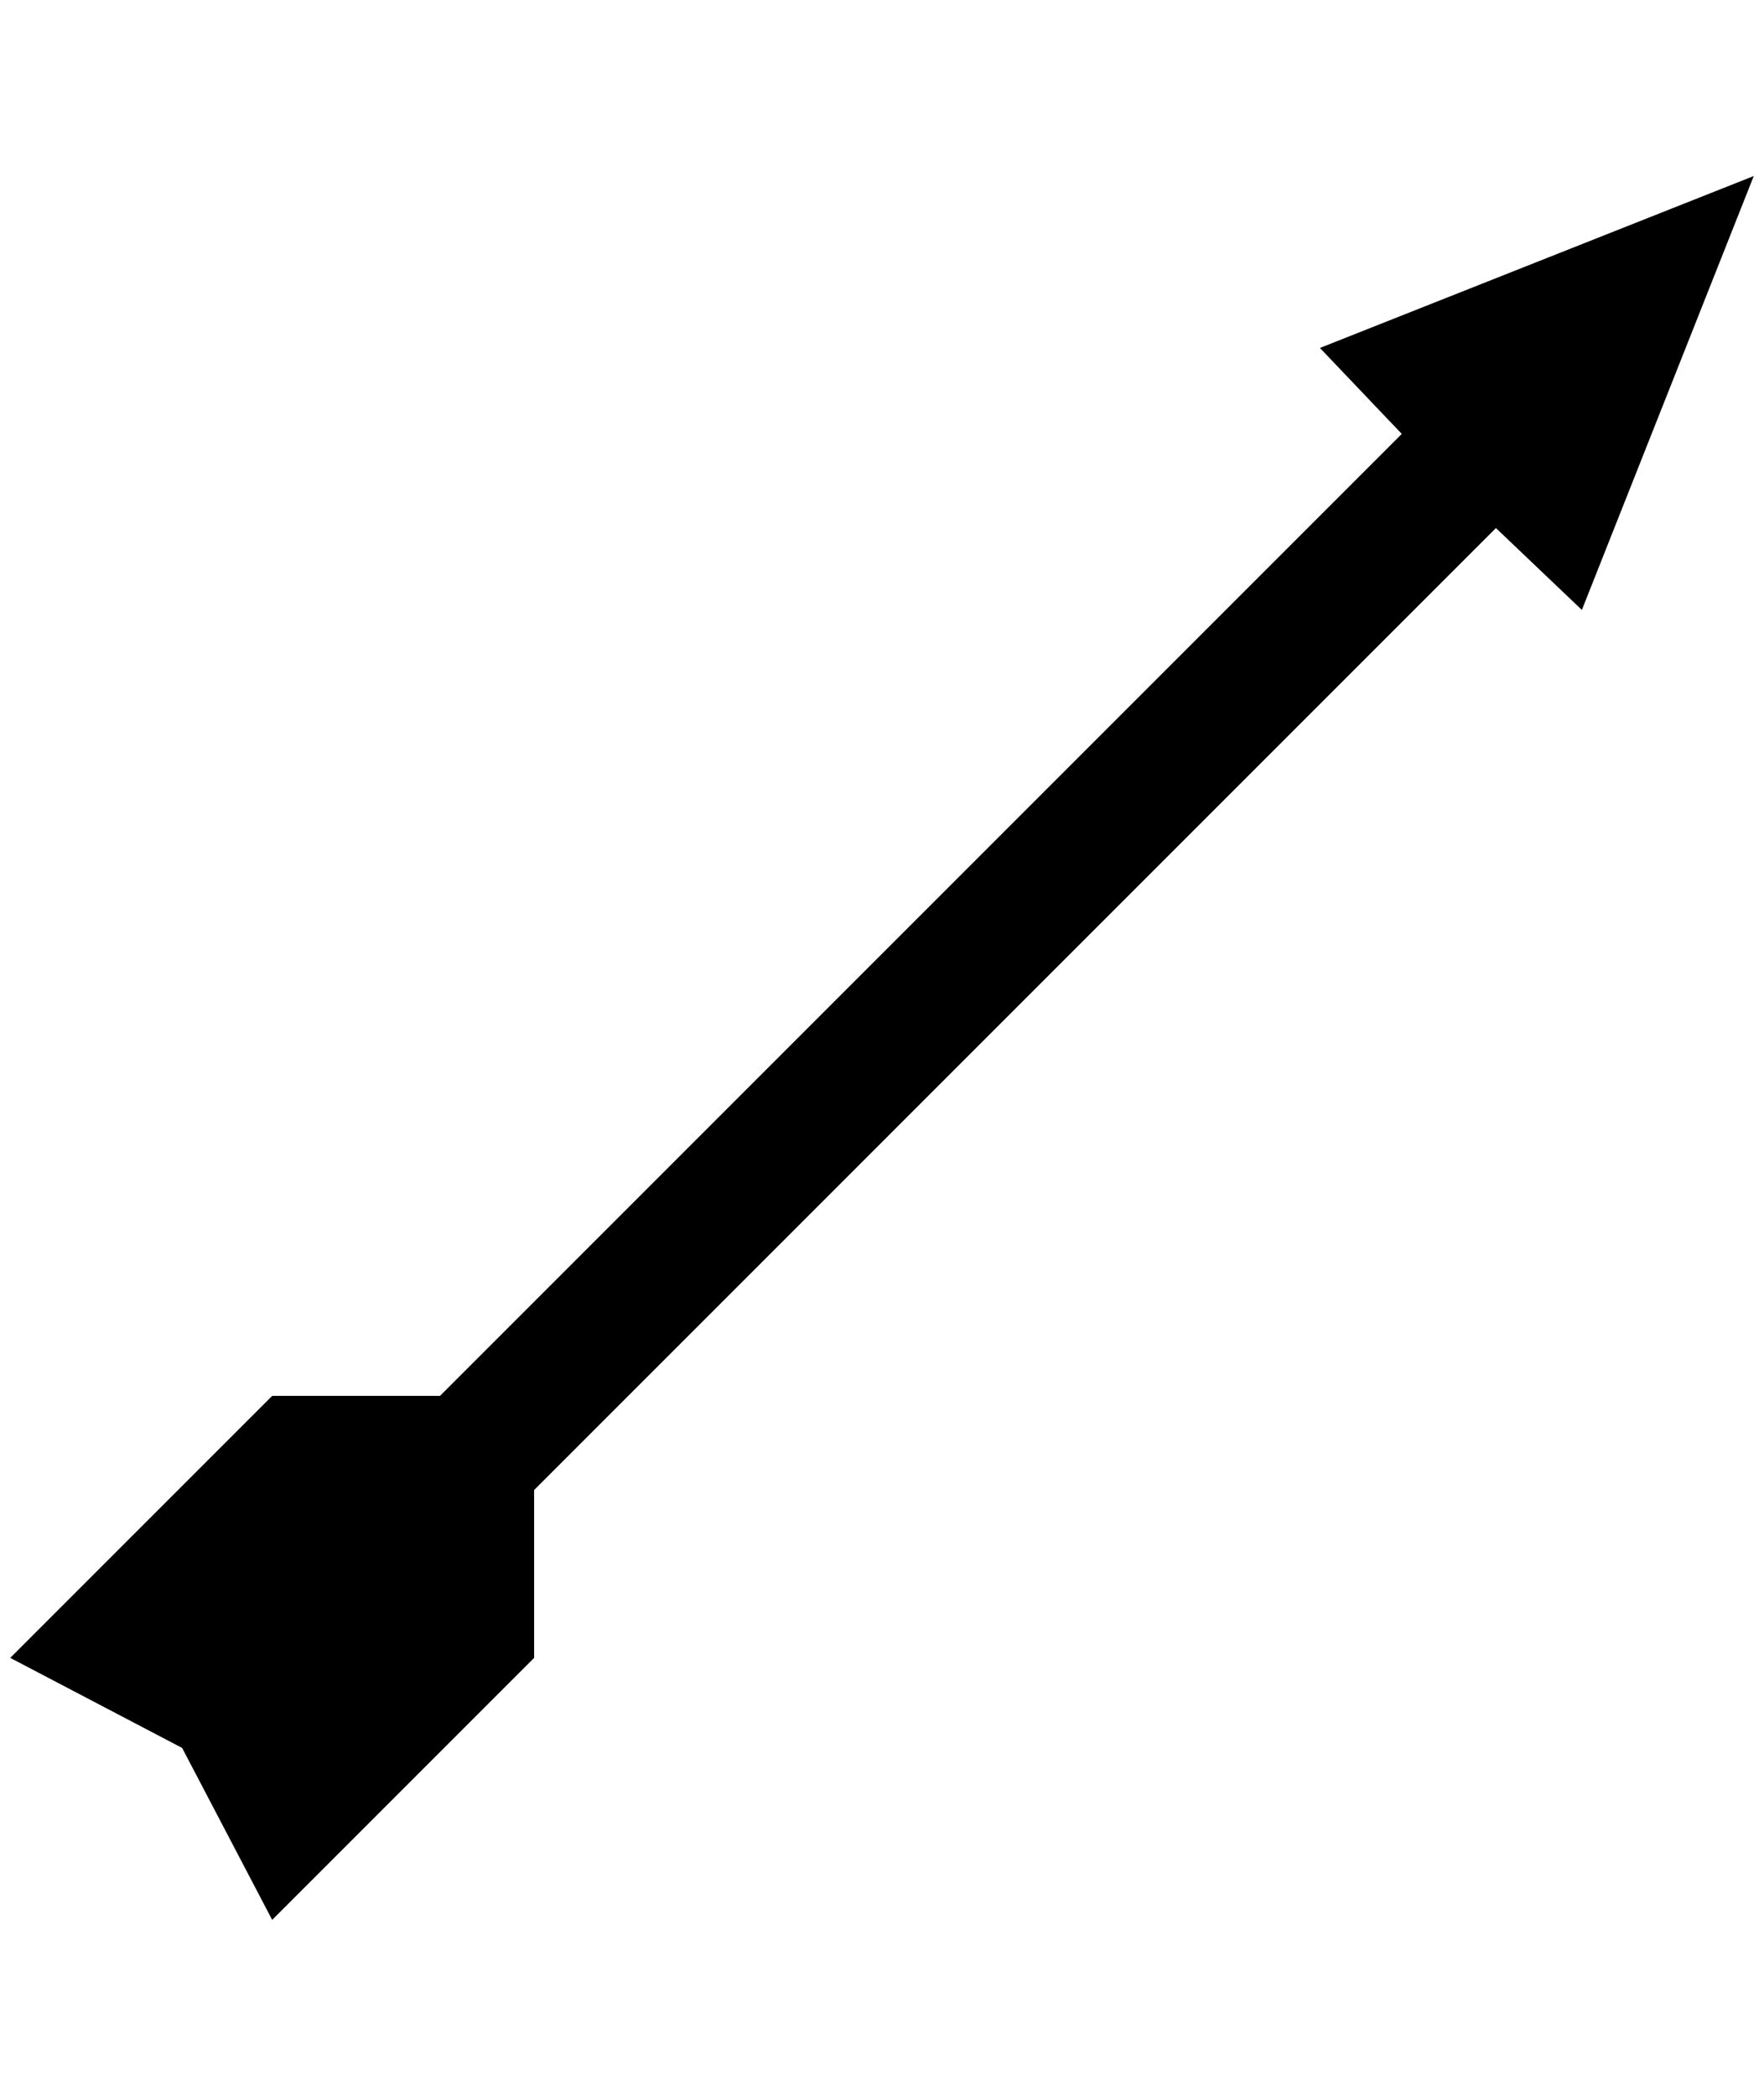 <?xml version="1.0" standalone="no"?>
<!DOCTYPE svg PUBLIC "-//W3C//DTD SVG 1.1//EN" "http://www.w3.org/Graphics/SVG/1.1/DTD/svg11.dtd" >
<svg xmlns="http://www.w3.org/2000/svg" xmlns:xlink="http://www.w3.org/1999/xlink" version="1.1" viewBox="-10 0 1724 2048">
   <path fill="currentColor"
d="M1704 172l-168 424l-84 -80l-940 940v164l-256 256l-88 -168l-168 -88l256 -256h164l940 -940l-80 -84z" />
</svg>

